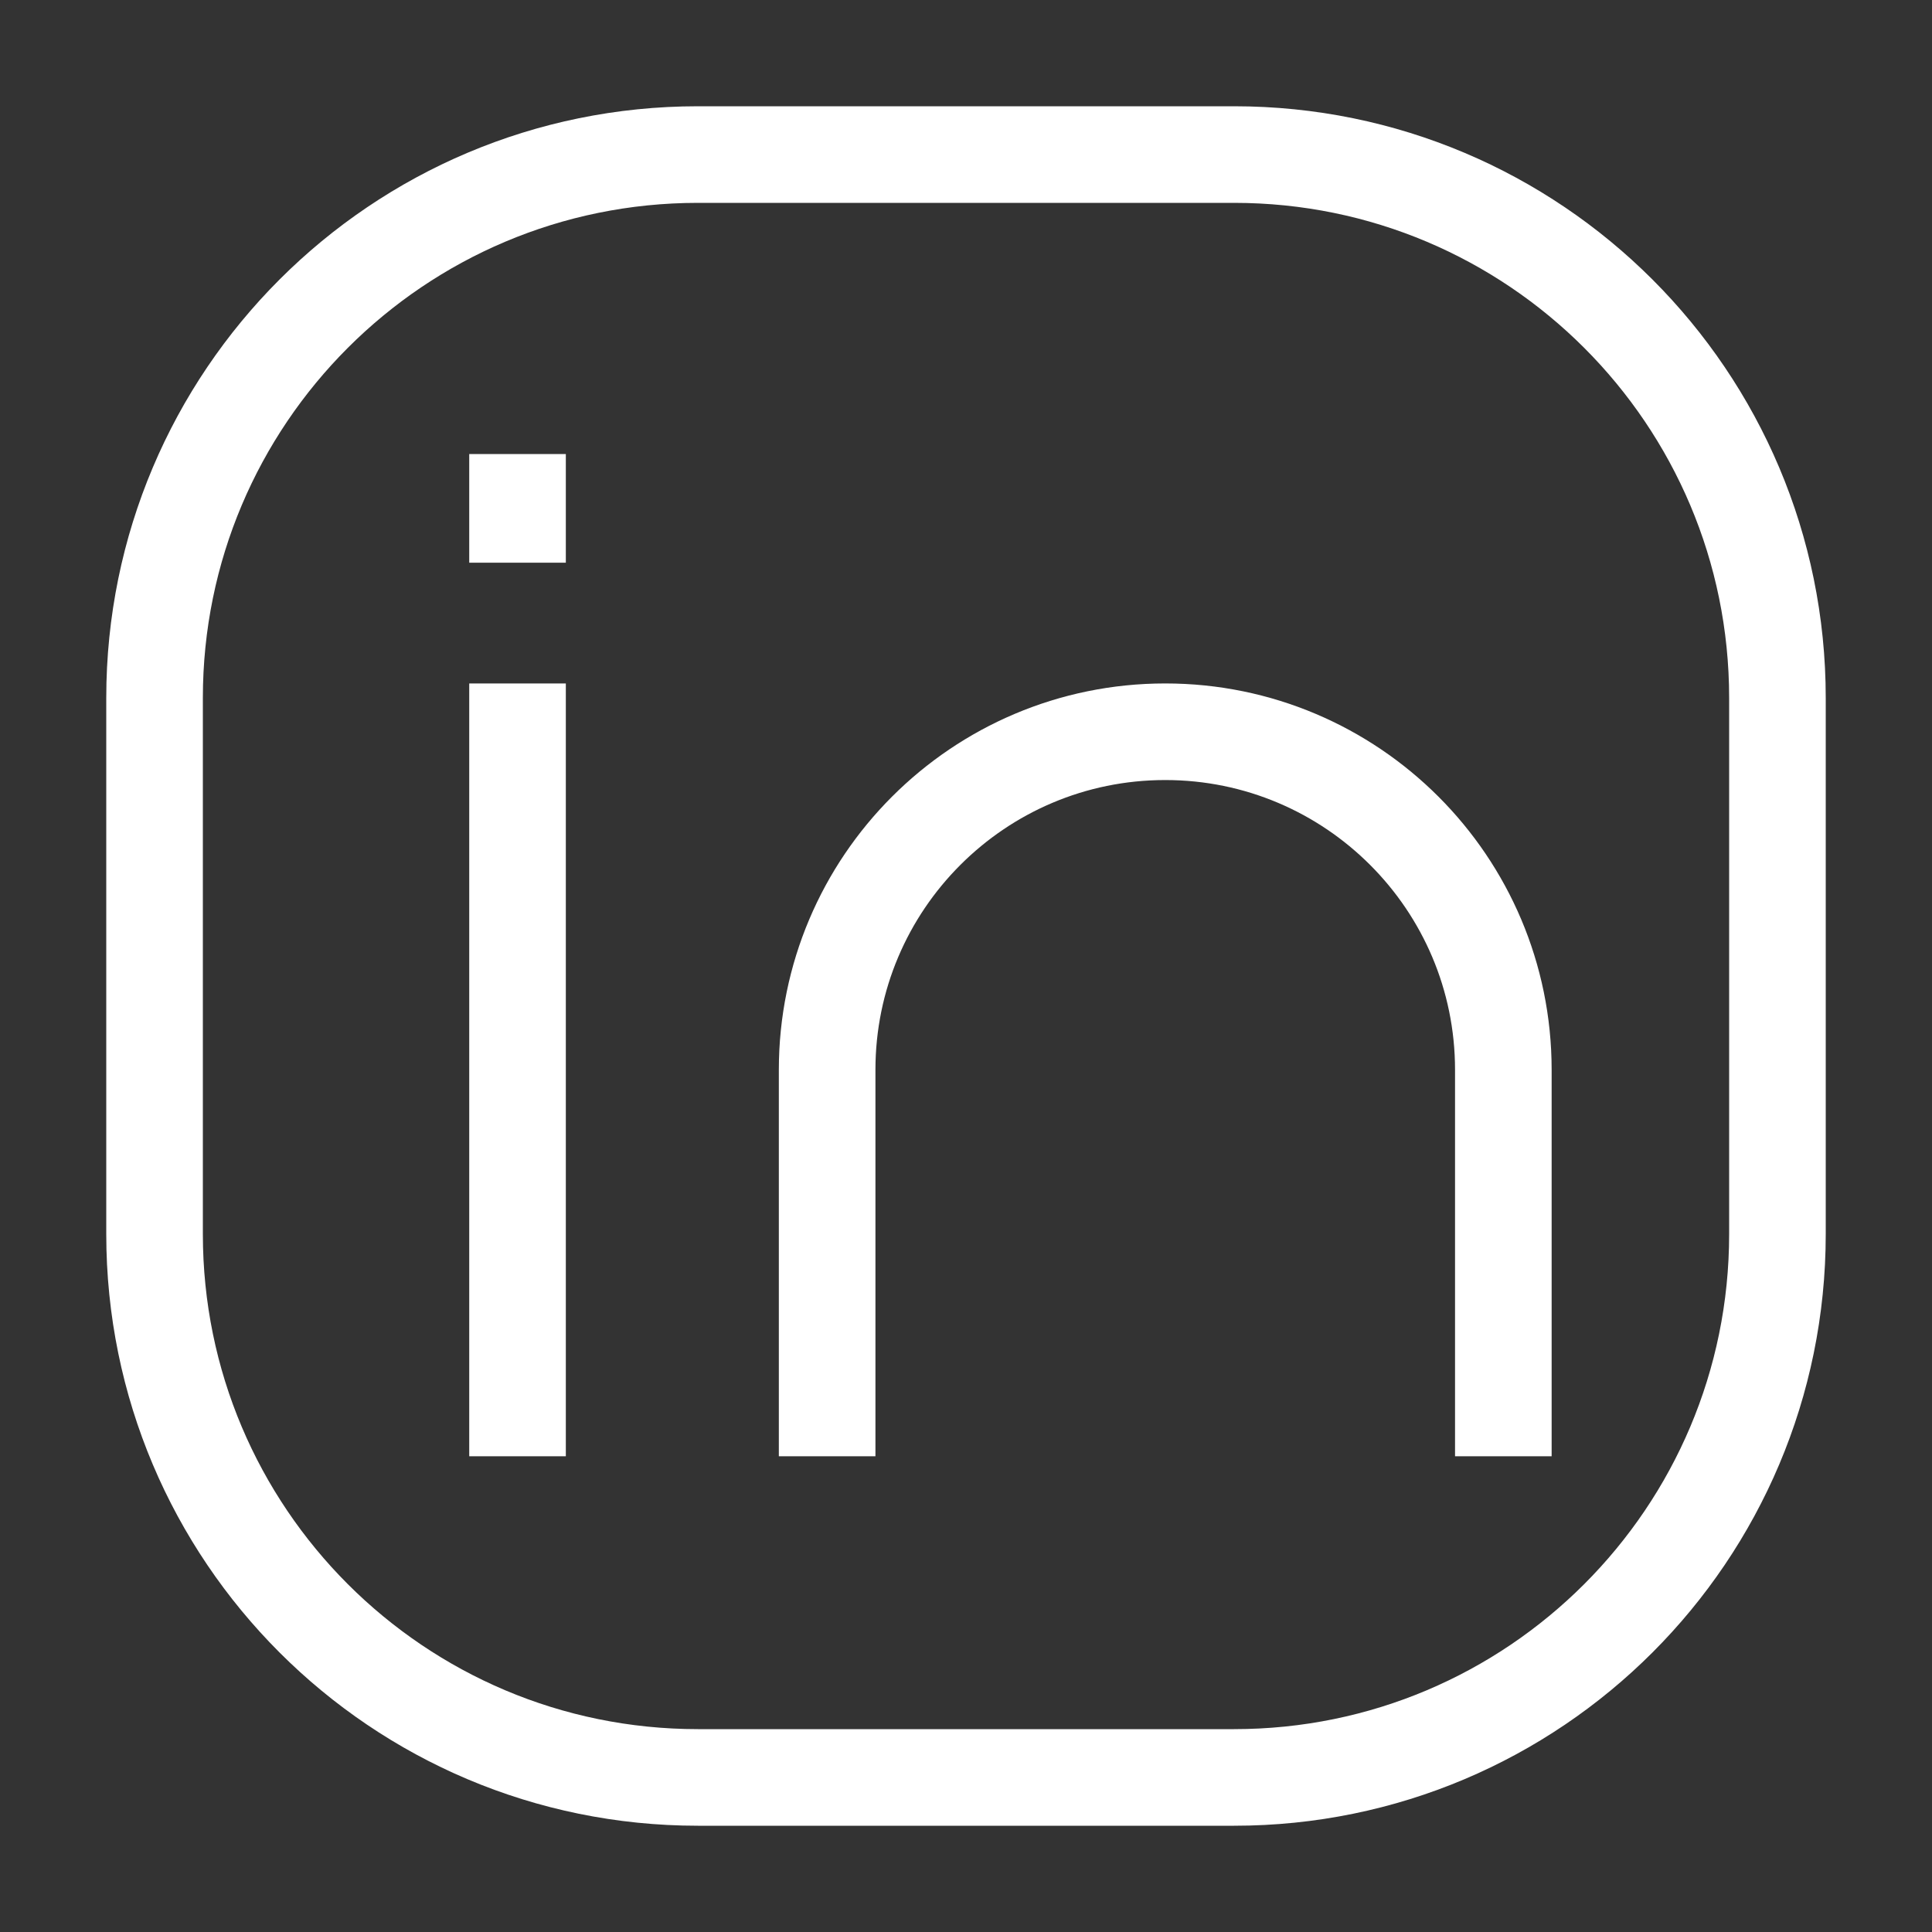 <?xml version="1.0" encoding="utf-8"?>
<!-- Generator: Adobe Illustrator 22.1.0, SVG Export Plug-In . SVG Version: 6.00 Build 0)  -->
<svg version="1.1" id="Calque_1" xmlns="http://www.w3.org/2000/svg" xmlns:xlink="http://www.w3.org/1999/xlink" x="0px" y="0px"
	 viewBox="0 0 800 800" style="enable-background:new 0 0 800 800;" xml:space="preserve">
<rect x="0" y="0" width="800" height="800" fill="#333333" stroke="none"/>
<style type="text/css">
	.st0{fill:none;stroke:#FFFFFF;stroke-width:40;stroke-linecap:square;stroke-linejoin:round;}
</style>
<g id="ic-social-media-linkedin">
	<path class="st0" d="M289,64h222c124.3,0,225,100.7,225,225v222c0,124.3-100.7,225-225,225H289C164.7,736,64,635.3,64,511V289
		C64,164.7,164.7,64,289,64z"/>
	<line class="st0" x1="214.3" y1="303" x2="214.3" y2="583"/>
	<path class="st0" d="M342.5,583V443c0-77.3,62.7-140,140-140l0,0l0,0c77.3,0,140,62.7,140,140l0,0v140"/>
	<line class="st0" x1="214.3" y1="213" x2="214.3" y2="208"/>
</g>
</svg>
